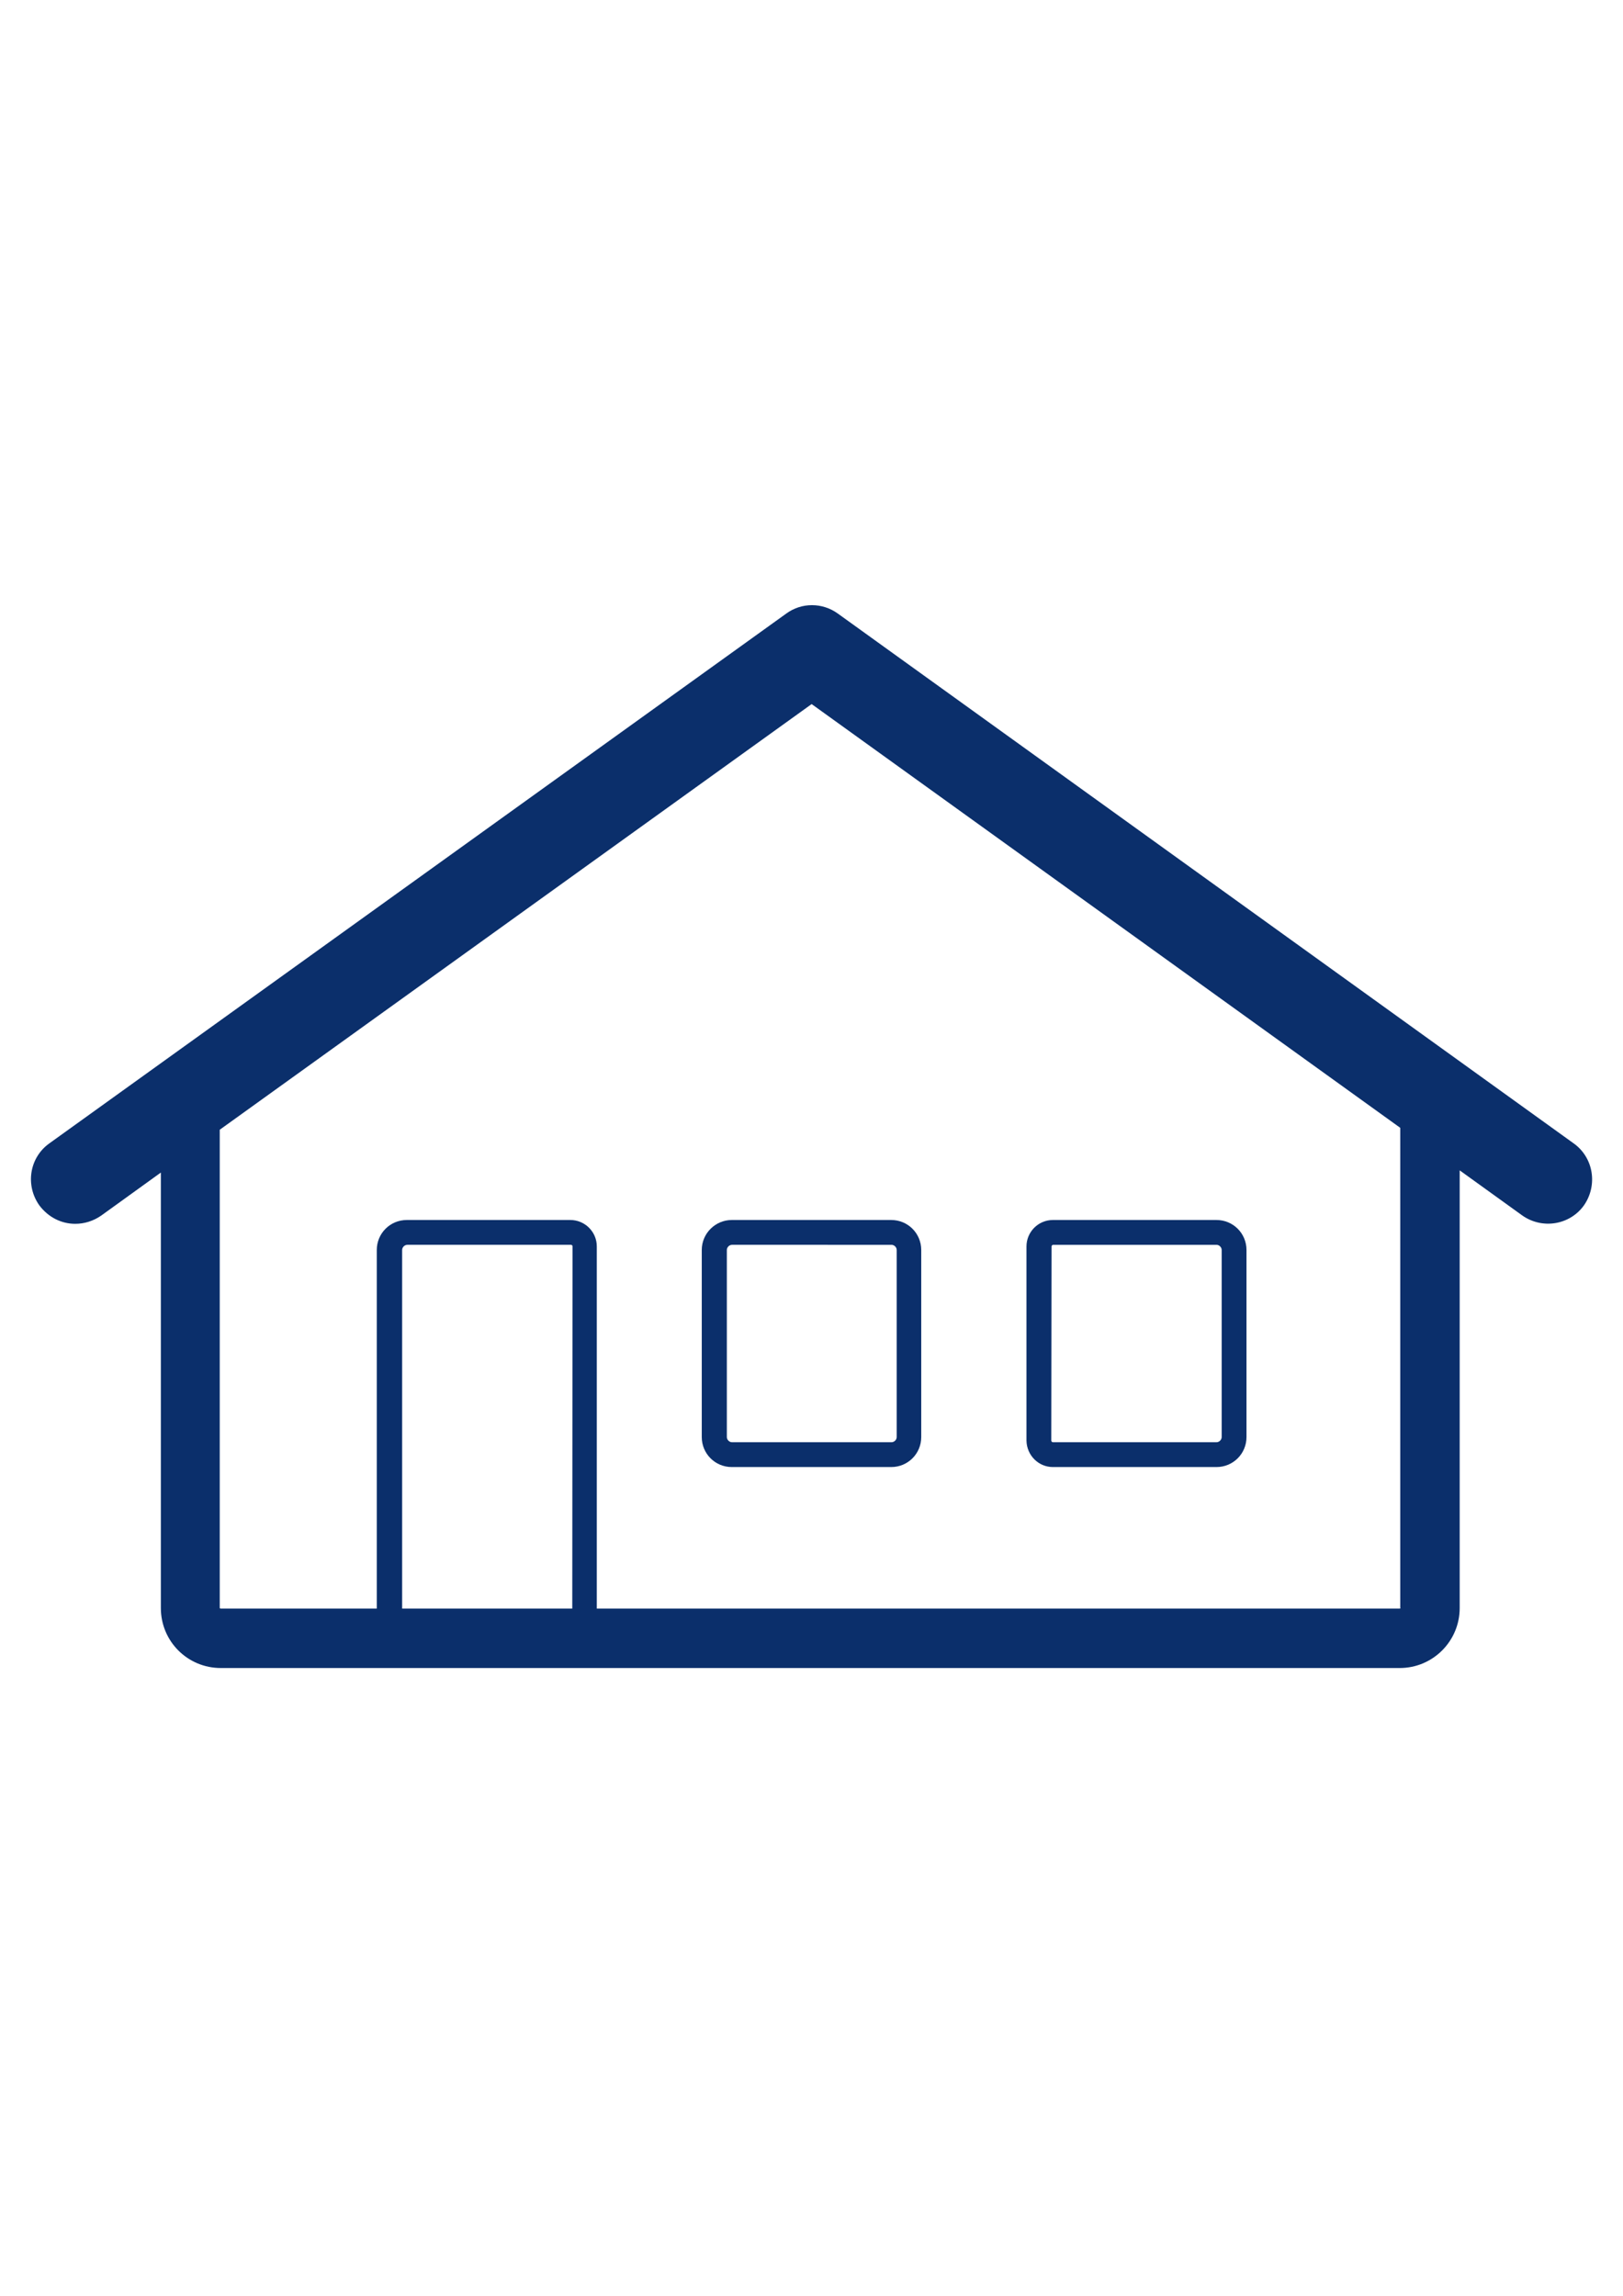 <?xml version="1.0" encoding="utf-8"?>
<!-- Generator: Adobe Illustrator 17.1.0, SVG Export Plug-In . SVG Version: 6.00 Build 0)  -->
<!DOCTYPE svg PUBLIC "-//W3C//DTD SVG 1.1//EN" "http://www.w3.org/Graphics/SVG/1.1/DTD/svg11.dtd">
<svg version="1.1" id="Layer_2" xmlns="http://www.w3.org/2000/svg" xmlns:xlink="http://www.w3.org/1999/xlink" x="0px" y="0px"
	 viewBox="0 0 595.3 841.9" enable-background="new 0 0 595.3 841.9" xml:space="preserve">
<g>
	<path fill="#0B2F6B" d="M577.2,419.3L307.3,225c-5.7-4.1-13.3-4.1-18.9,0L18.1,419.3c-7.3,5.2-8.9,15.3-3.7,22.7
		c3.3,4.4,8.1,6.8,13.2,6.8c3.3,0,6.6-1,9.5-3L59,430v159.7c0,12.2,9.8,22,22,22h432.4c12.2,0,22-9.9,22-22V429.2l22.9,16.5
		c7.3,5.2,17.5,3.6,22.7-3.7C586.1,434.6,584.5,424.5,577.2,419.3z M209.9,589.9h-62.4V458.4c0-1,0.9-1.9,1.9-1.9h60
		c0.3,0,0.6,0.2,0.6,0.6L209.9,589.9L209.9,589.9z M513.7,589.6c0,0.1-0.1,0.3-0.3,0.3H218.9V457.1c0-5.4-4.4-9.7-9.7-9.7h-60
		c-6.1,0-11,4.9-11,11v131.5H80.9c-0.1,0-0.3-0.1-0.3-0.3V414.3l217.1-156.1l215.9,155.4V589.6z"/>
	<path fill="#0B2F6B" d="M257.4,458.4V527c0,6.1,4.9,11,11,11h58.5c6.1,0,11-4.9,11-11v-68.6c0-6.1-4.9-11-11-11h-58.5
		C262.4,447.4,257.4,452.3,257.4,458.4z M328.9,458.4V527c0,1-0.9,1.9-1.9,1.9h-58.5c-1,0-1.9-0.9-1.9-1.9v-68.6
		c0-1,0.9-1.9,1.9-1.9H327C328,456.5,328.9,457.4,328.9,458.4z"/>
	<path fill="#0B2F6B" d="M386.2,538h60c6.1,0,11-4.9,11-11v-68.6c0-6.1-4.9-11-11-11h-60c-5.4,0-9.7,4.4-9.7,9.7v71.2
		C376.6,533.7,380.9,538,386.2,538z M385.7,457.1c0-0.3,0.3-0.6,0.6-0.6l0,0h59.9c1,0,1.9,0.9,1.9,1.9V527c0,1-0.9,1.9-1.9,1.9h-60
		c-0.3,0-0.6-0.3-0.6-0.6L385.7,457.1L385.7,457.1z"/>
</g>
</svg>
